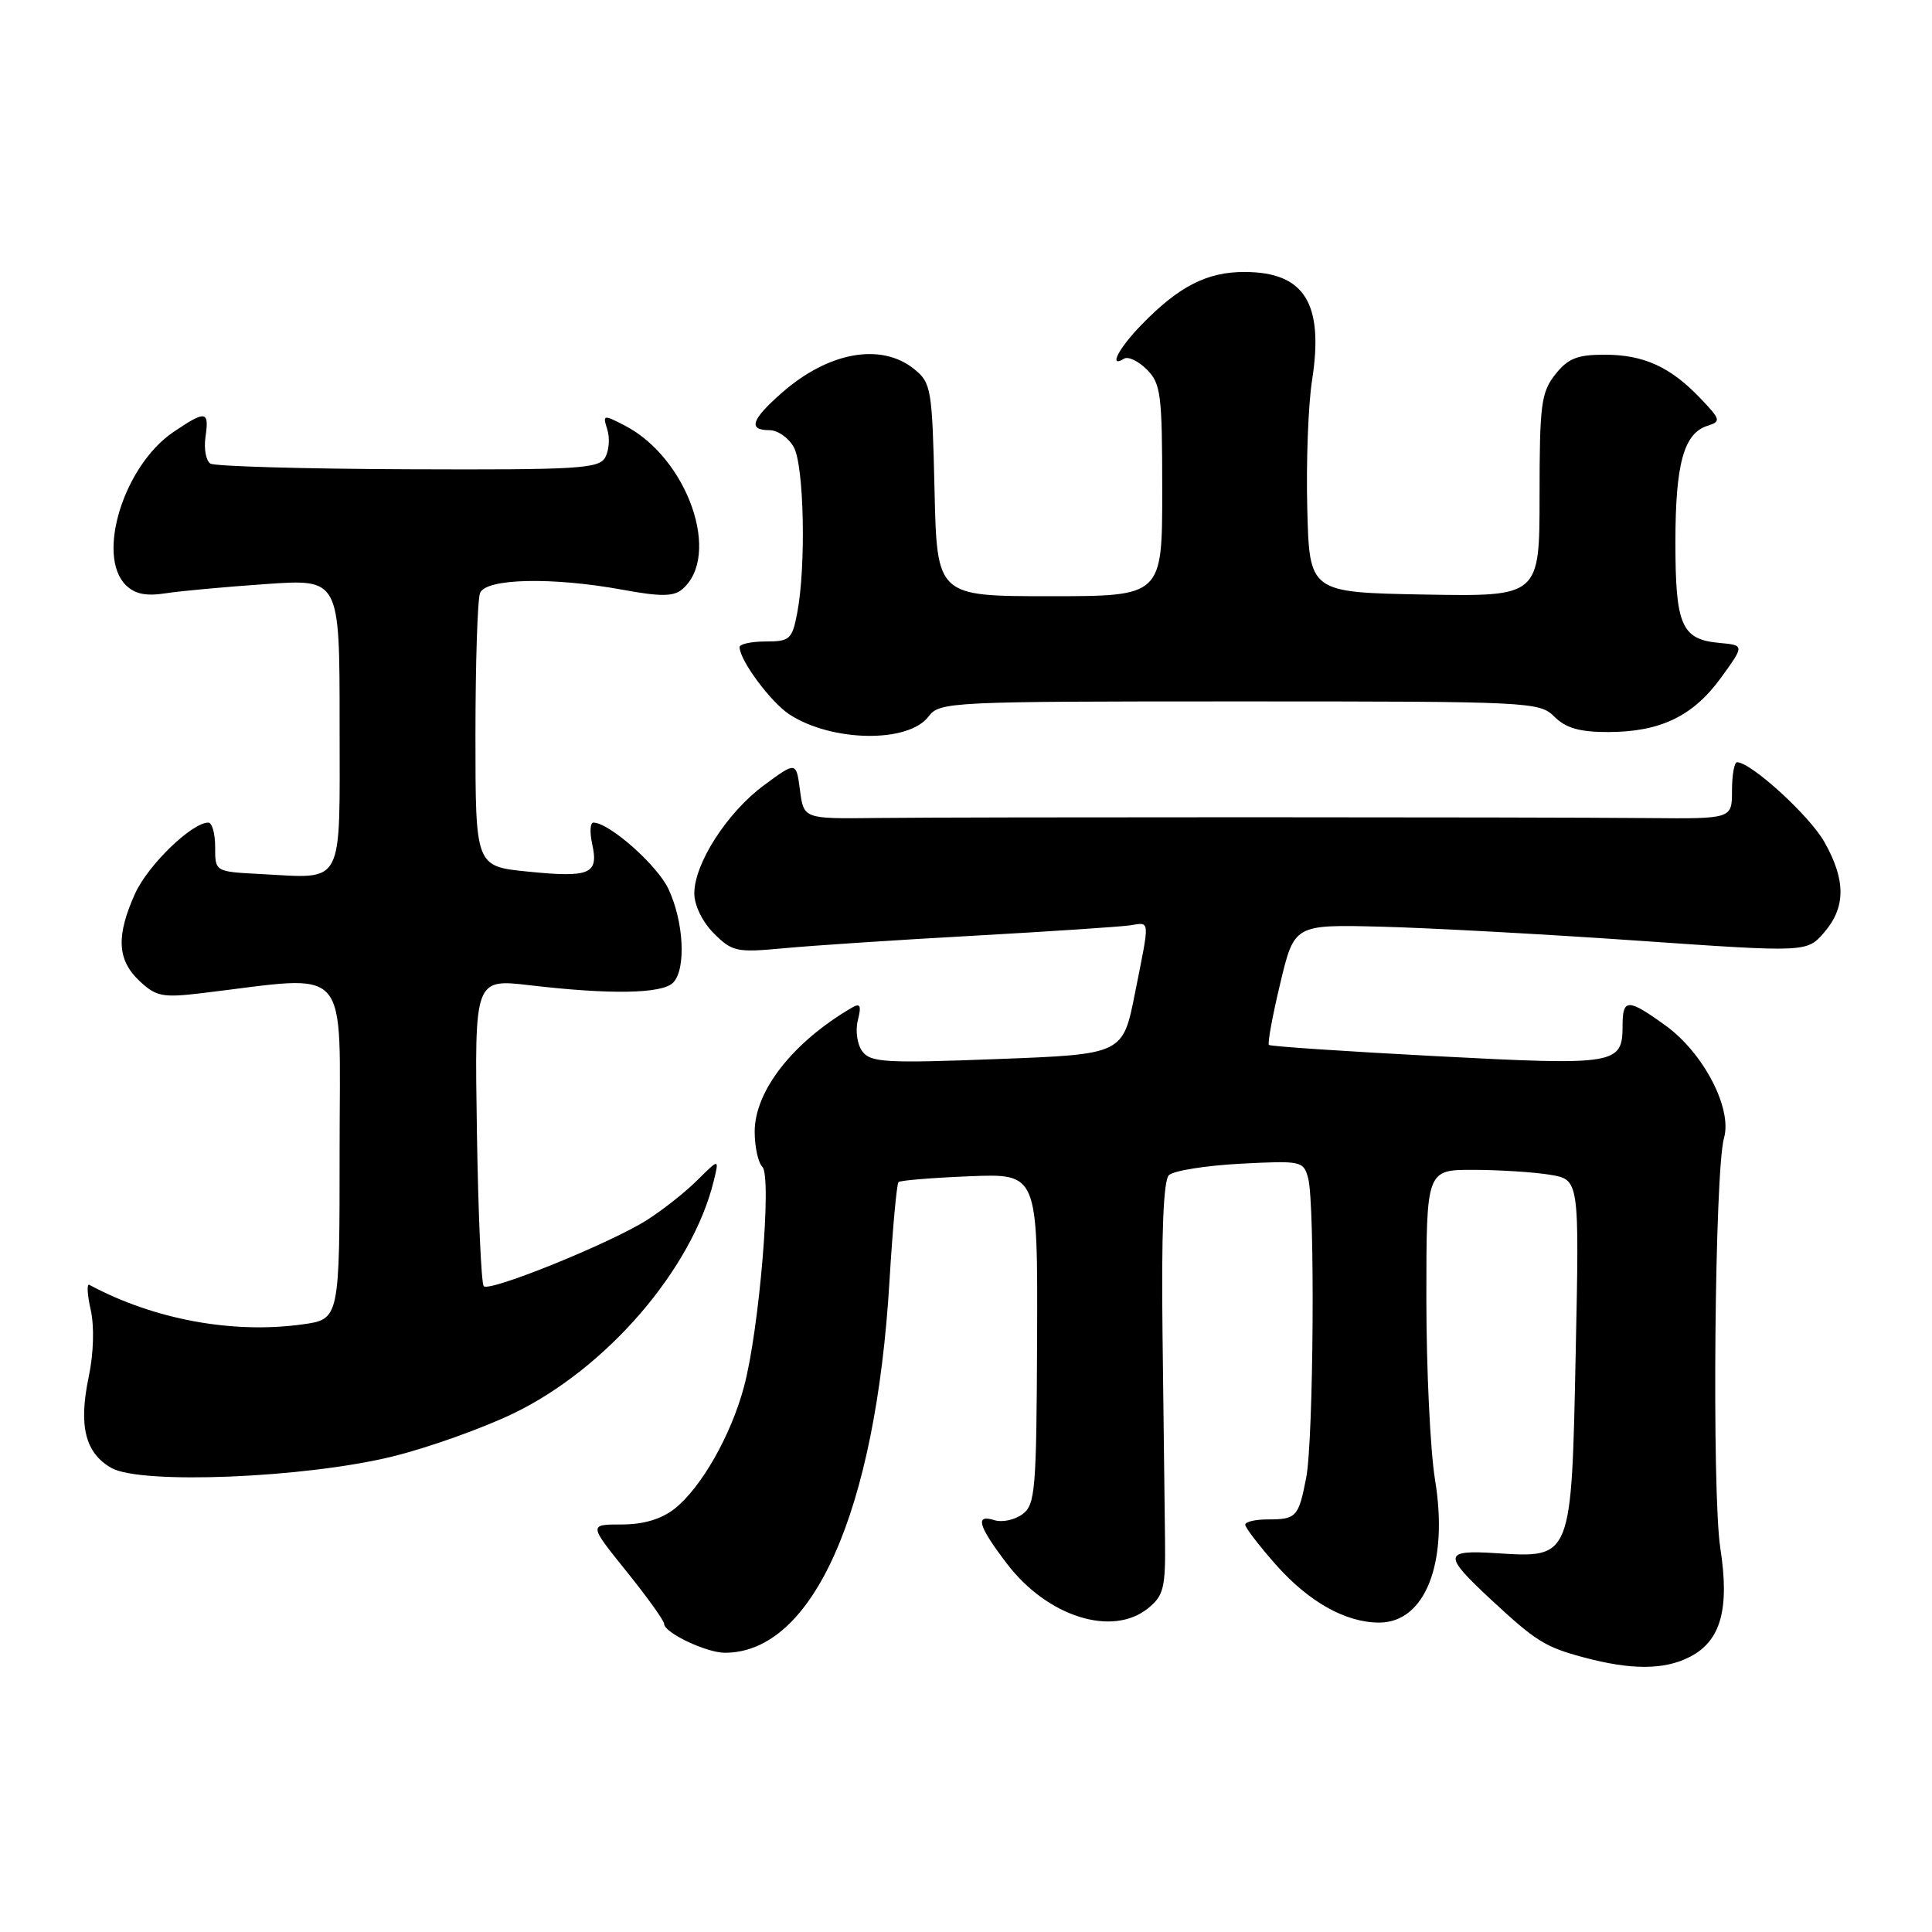 <?xml version="1.0" encoding="UTF-8" standalone="no"?>
<!DOCTYPE svg PUBLIC "-//W3C//DTD SVG 1.1//EN" "http://www.w3.org/Graphics/SVG/1.1/DTD/svg11.dtd" >
<svg xmlns="http://www.w3.org/2000/svg" xmlns:xlink="http://www.w3.org/1999/xlink" version="1.1" viewBox="0 0 256 256">
 <g >
 <path fill="currentColor"
d=" M 223.94 219.53 C 228.03 217.42 229.20 213.20 227.95 205.13 C 226.82 197.80 227.20 155.10 228.44 150.79 C 229.56 146.90 225.74 139.55 220.72 135.91 C 215.71 132.28 215.00 132.28 215.00 135.88 C 215.00 141.07 214.21 141.20 190.34 139.95 C 178.33 139.32 168.34 138.65 168.14 138.46 C 167.94 138.26 168.61 134.59 169.64 130.30 C 171.50 122.50 171.50 122.50 183.00 122.79 C 189.32 122.95 204.61 123.78 216.97 124.64 C 239.43 126.20 239.43 126.20 241.72 123.54 C 244.59 120.21 244.59 116.60 241.73 111.55 C 239.76 108.07 232.01 101.00 230.17 101.00 C 229.80 101.00 229.50 102.69 229.50 104.75 C 229.50 108.50 229.50 108.50 218.50 108.40 C 203.03 108.26 127.44 108.25 116.00 108.39 C 106.50 108.50 106.50 108.50 106.00 104.70 C 105.50 100.90 105.50 100.90 101.23 104.05 C 96.36 107.65 92.00 114.41 92.00 118.38 C 92.00 119.96 93.08 122.17 94.59 123.68 C 97.02 126.11 97.60 126.23 103.84 125.65 C 107.50 125.30 118.83 124.55 129.00 123.99 C 139.18 123.42 148.51 122.80 149.75 122.61 C 152.43 122.21 152.39 121.57 150.39 131.60 C 148.79 139.70 148.79 139.70 132.14 140.33 C 117.38 140.90 115.36 140.78 114.27 139.32 C 113.58 138.40 113.32 136.58 113.67 135.19 C 114.16 133.24 113.99 132.88 112.90 133.51 C 105.08 138.07 100.00 144.54 100.00 149.95 C 100.00 151.96 100.46 154.06 101.02 154.62 C 102.30 155.90 100.61 176.22 98.58 183.76 C 96.86 190.20 92.90 197.15 89.37 199.93 C 87.61 201.30 85.27 202.00 82.37 202.00 C 78.01 202.00 78.01 202.00 83.00 208.20 C 85.75 211.61 88.00 214.75 88.00 215.17 C 88.00 216.34 93.60 219.00 96.05 219.00 C 107.73 219.00 116.04 200.25 117.86 169.77 C 118.28 162.77 118.82 156.86 119.06 156.63 C 119.30 156.41 123.55 156.06 128.50 155.86 C 137.50 155.50 137.50 155.50 137.42 177.39 C 137.34 197.54 137.18 199.39 135.47 200.65 C 134.44 201.40 132.79 201.75 131.80 201.44 C 129.14 200.59 129.59 202.17 133.45 207.23 C 138.80 214.23 147.38 216.94 152.12 213.11 C 154.20 211.42 154.45 210.41 154.37 203.86 C 154.33 199.81 154.18 187.57 154.04 176.65 C 153.88 163.46 154.16 156.44 154.88 155.72 C 155.47 155.13 159.72 154.45 164.33 154.20 C 172.46 153.78 172.72 153.83 173.34 156.13 C 174.26 159.57 174.06 190.74 173.08 195.79 C 172.07 201.01 171.78 201.33 168.00 201.33 C 166.35 201.33 165.00 201.64 165.00 202.03 C 165.00 202.41 166.79 204.75 168.97 207.23 C 173.38 212.24 178.28 215.00 182.75 215.00 C 188.86 215.00 191.96 207.07 190.15 196.08 C 189.52 192.25 189.00 181.44 189.00 172.06 C 189.00 155.00 189.00 155.00 195.25 155.01 C 198.69 155.02 203.25 155.31 205.38 155.66 C 209.27 156.30 209.27 156.30 208.79 179.14 C 208.23 206.61 208.30 206.44 198.33 205.81 C 191.21 205.35 191.14 205.99 197.67 212.05 C 203.51 217.47 204.74 218.24 209.81 219.60 C 216.16 221.31 220.54 221.29 223.94 219.53 Z  M 51.98 193.00 C 56.64 191.86 63.84 189.30 67.98 187.31 C 80.35 181.36 91.72 168.18 94.58 156.46 C 95.30 153.50 95.30 153.50 92.40 156.38 C 90.81 157.97 87.79 160.35 85.71 161.67 C 80.89 164.73 64.88 171.22 64.10 170.43 C 63.77 170.10 63.36 160.81 63.19 149.77 C 62.88 129.70 62.88 129.70 70.19 130.55 C 80.90 131.81 87.72 131.68 89.18 130.22 C 90.94 128.46 90.62 122.11 88.56 117.77 C 87.05 114.59 80.71 109.00 78.62 109.00 C 78.19 109.00 78.13 110.31 78.48 111.90 C 79.34 115.82 78.16 116.32 69.94 115.49 C 63.00 114.80 63.00 114.80 63.00 97.48 C 63.00 87.96 63.27 79.45 63.61 78.58 C 64.36 76.63 73.18 76.43 82.59 78.16 C 87.47 79.06 89.23 79.05 90.35 78.12 C 95.67 73.71 91.15 60.71 82.79 56.39 C 79.93 54.91 79.84 54.93 80.47 56.91 C 80.83 58.04 80.70 59.71 80.19 60.62 C 79.37 62.10 76.56 62.27 54.11 62.18 C 40.27 62.13 28.47 61.79 27.88 61.43 C 27.29 61.06 27.00 59.47 27.23 57.88 C 27.74 54.41 27.27 54.34 22.97 57.25 C 16.42 61.69 12.72 73.58 16.66 77.52 C 17.86 78.71 19.33 79.02 21.91 78.62 C 23.89 78.31 29.89 77.76 35.25 77.39 C 45.00 76.71 45.00 76.71 45.00 95.84 C 45.00 117.84 45.77 116.39 34.46 115.81 C 28.50 115.50 28.50 115.50 28.51 112.25 C 28.51 110.46 28.11 109.00 27.60 109.00 C 25.42 109.00 19.63 114.61 17.91 118.38 C 15.37 123.99 15.52 127.20 18.47 129.97 C 20.68 132.05 21.53 132.22 26.72 131.60 C 46.81 129.21 45.00 127.17 45.00 152.27 C 45.00 174.81 45.00 174.81 40.06 175.49 C 30.78 176.77 20.36 174.83 11.84 170.25 C 11.48 170.05 11.56 171.55 12.02 173.57 C 12.51 175.77 12.41 179.31 11.76 182.41 C 10.39 188.93 11.28 192.53 14.76 194.51 C 18.64 196.73 40.40 195.84 51.98 193.00 Z  M 123.03 94.95 C 124.51 93.00 125.66 92.94 164.24 92.94 C 202.81 92.94 203.99 92.99 205.97 94.97 C 207.47 96.47 209.31 97.00 213.03 97.00 C 219.97 97.00 224.32 94.92 228.02 89.83 C 231.16 85.50 231.16 85.50 227.83 85.19 C 222.81 84.73 222.00 82.89 222.00 71.86 C 222.00 61.46 223.11 57.42 226.25 56.42 C 228.06 55.85 228.01 55.61 225.34 52.81 C 221.36 48.62 217.81 47.00 212.62 47.00 C 208.98 47.00 207.76 47.49 206.07 49.63 C 204.21 52.00 204.00 53.63 204.00 65.66 C 204.00 79.05 204.00 79.05 188.75 78.78 C 173.50 78.50 173.50 78.50 173.22 67.36 C 173.06 61.24 173.35 53.62 173.85 50.43 C 175.44 40.24 172.89 36.08 165.00 36.04 C 159.98 36.00 156.23 37.91 151.25 43.04 C 148.19 46.18 146.84 48.84 148.96 47.52 C 149.49 47.20 150.84 47.84 151.96 48.96 C 153.82 50.82 154.00 52.25 154.00 65.00 C 154.00 79.00 154.00 79.00 139.08 79.00 C 124.15 79.00 124.15 79.00 123.83 64.91 C 123.52 51.50 123.39 50.73 121.14 48.91 C 116.76 45.37 109.79 46.62 103.61 52.04 C 99.55 55.60 99.08 57.00 101.96 57.00 C 103.05 57.00 104.49 58.01 105.18 59.25 C 106.55 61.70 106.82 75.08 105.63 81.25 C 104.96 84.72 104.65 85.00 101.45 85.00 C 99.55 85.00 98.00 85.34 98.00 85.75 C 98.01 87.49 102.11 93.02 104.58 94.65 C 110.19 98.32 120.34 98.49 123.03 94.95 Z "/>
</g>
</svg>
